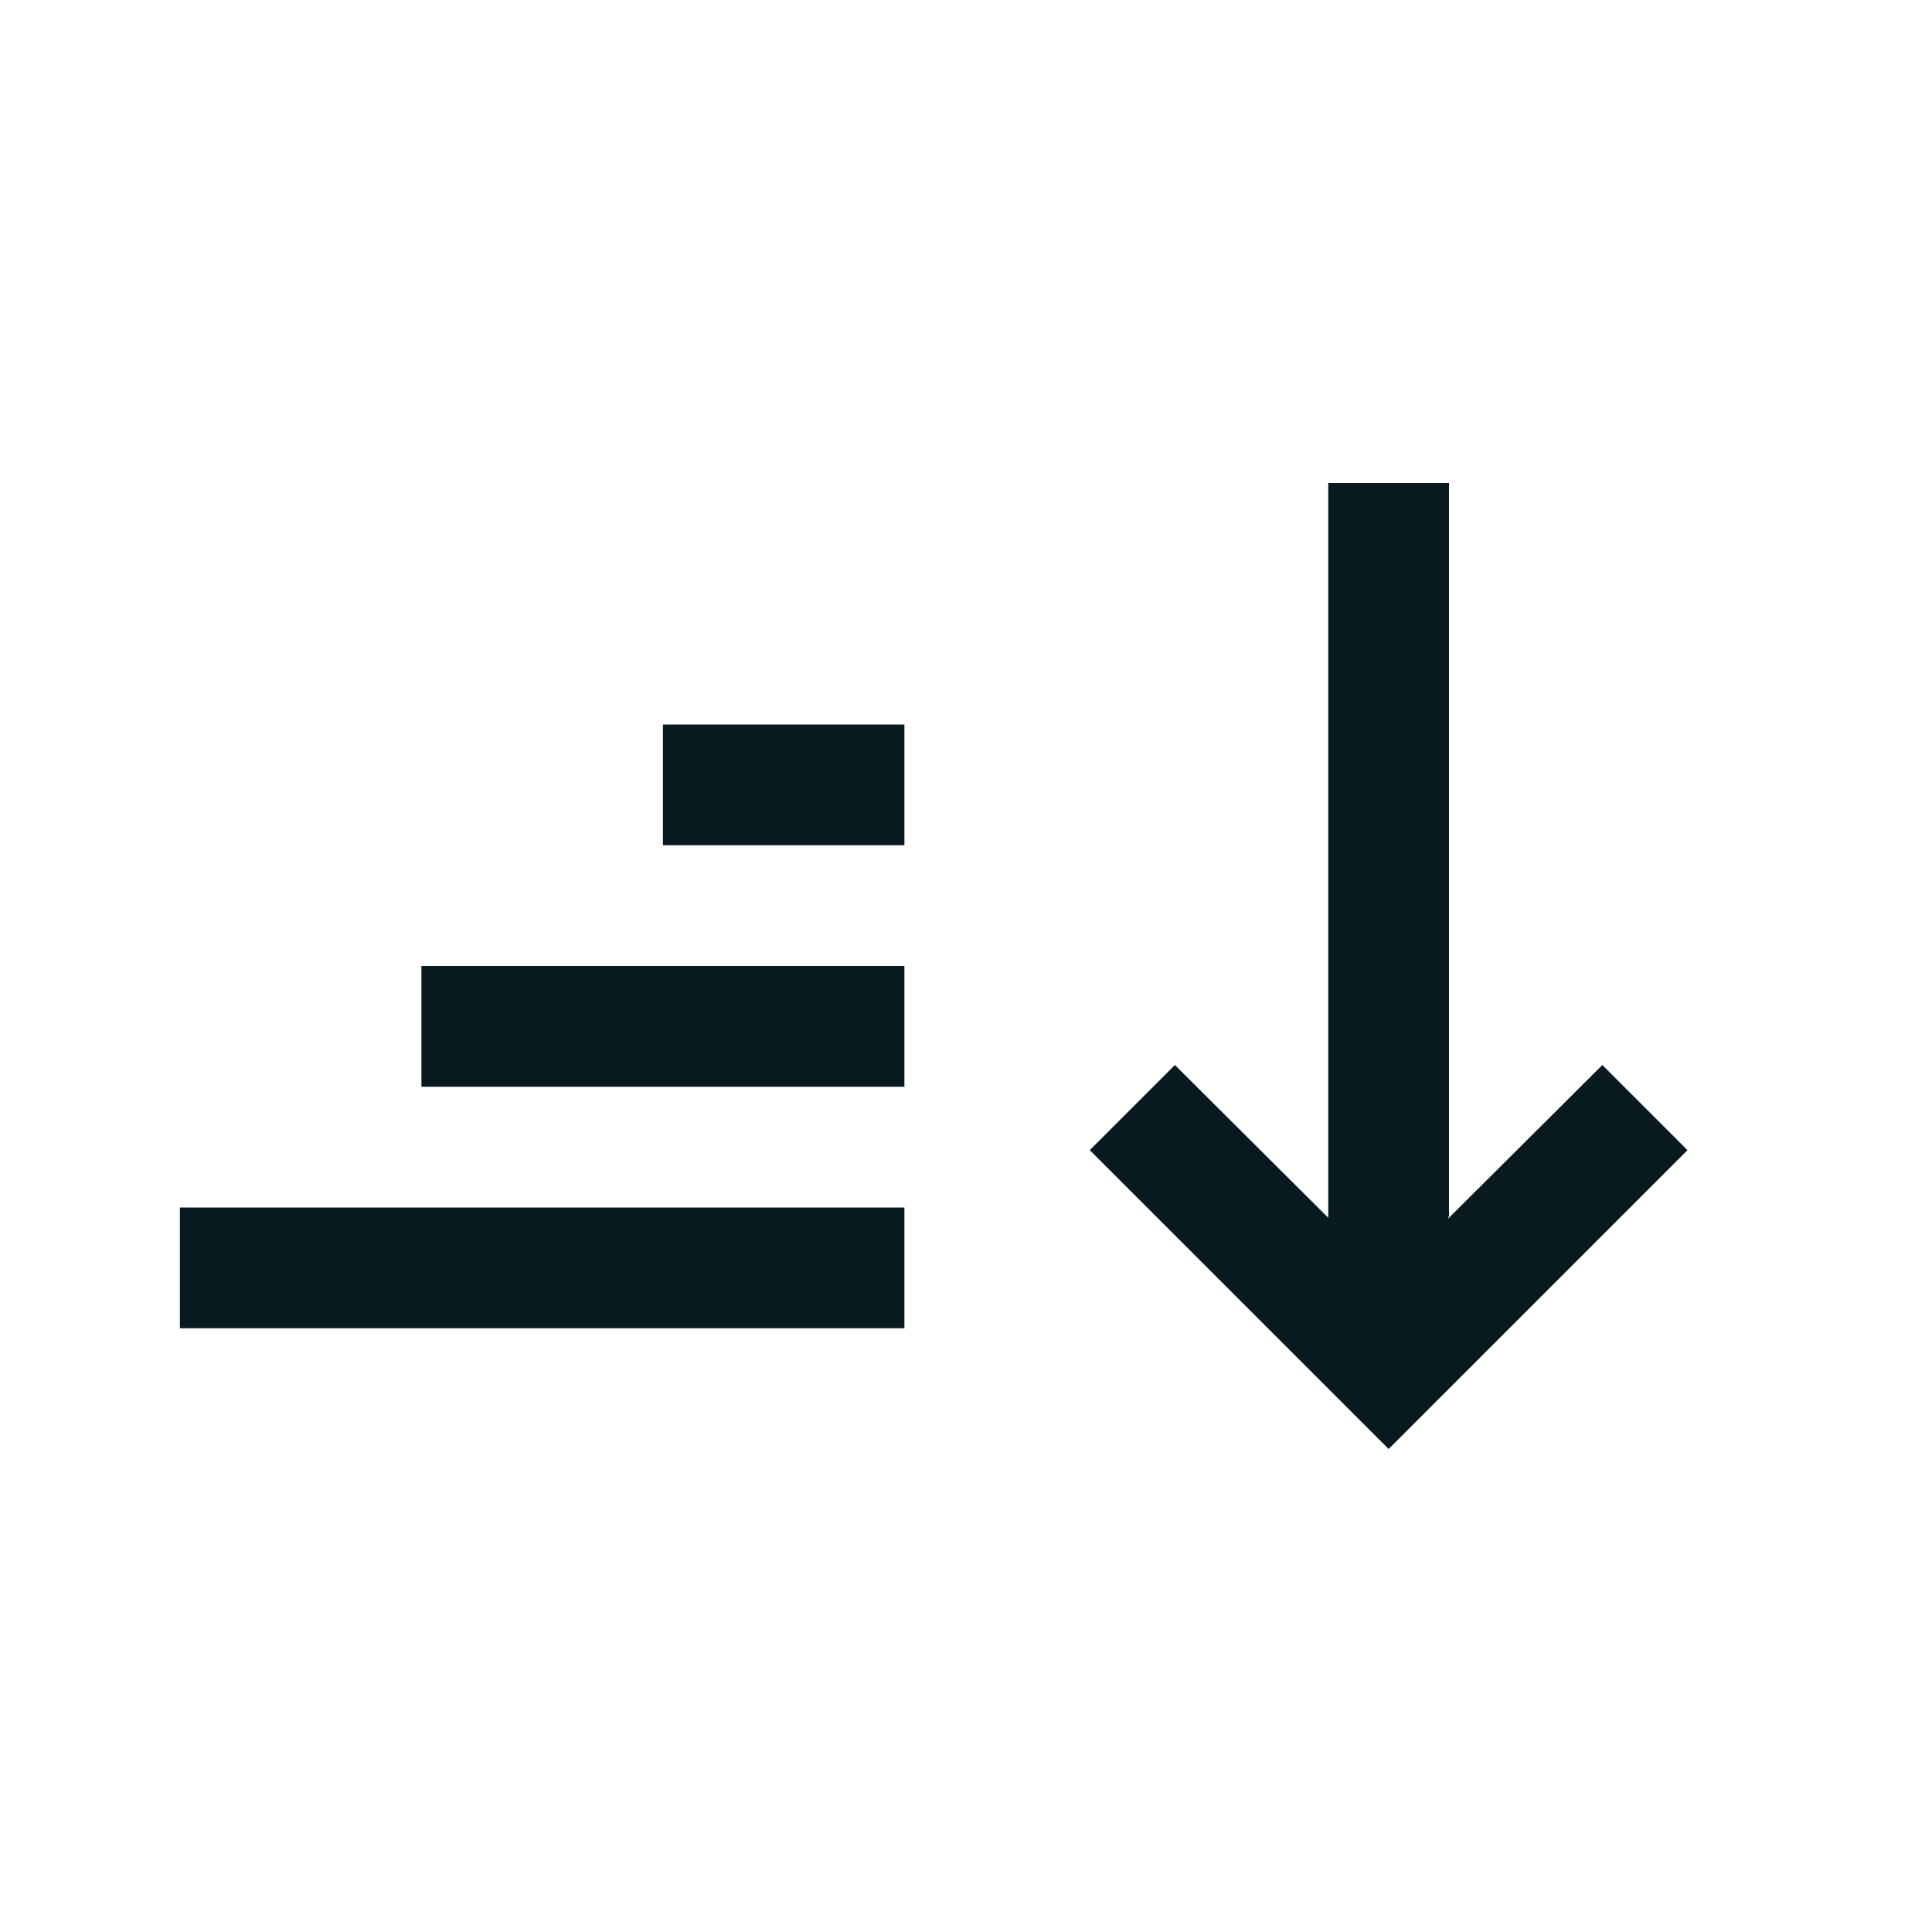 <svg xmlns="http://www.w3.org/2000/svg" xmlns:xlink="http://www.w3.org/1999/xlink" width="32" height="32" viewBox="0 0 32 32"><path fill="#08191f" d="M2.98 20h12v2h-12zm4-4h8v2h-8zm4-4h4v2h-4zm15.56 5.64-2.56 2.55.02-.05V8h-2v12.17l-2.54-2.53-1.41 1.41L23 24l4.95-4.95z"/></svg>